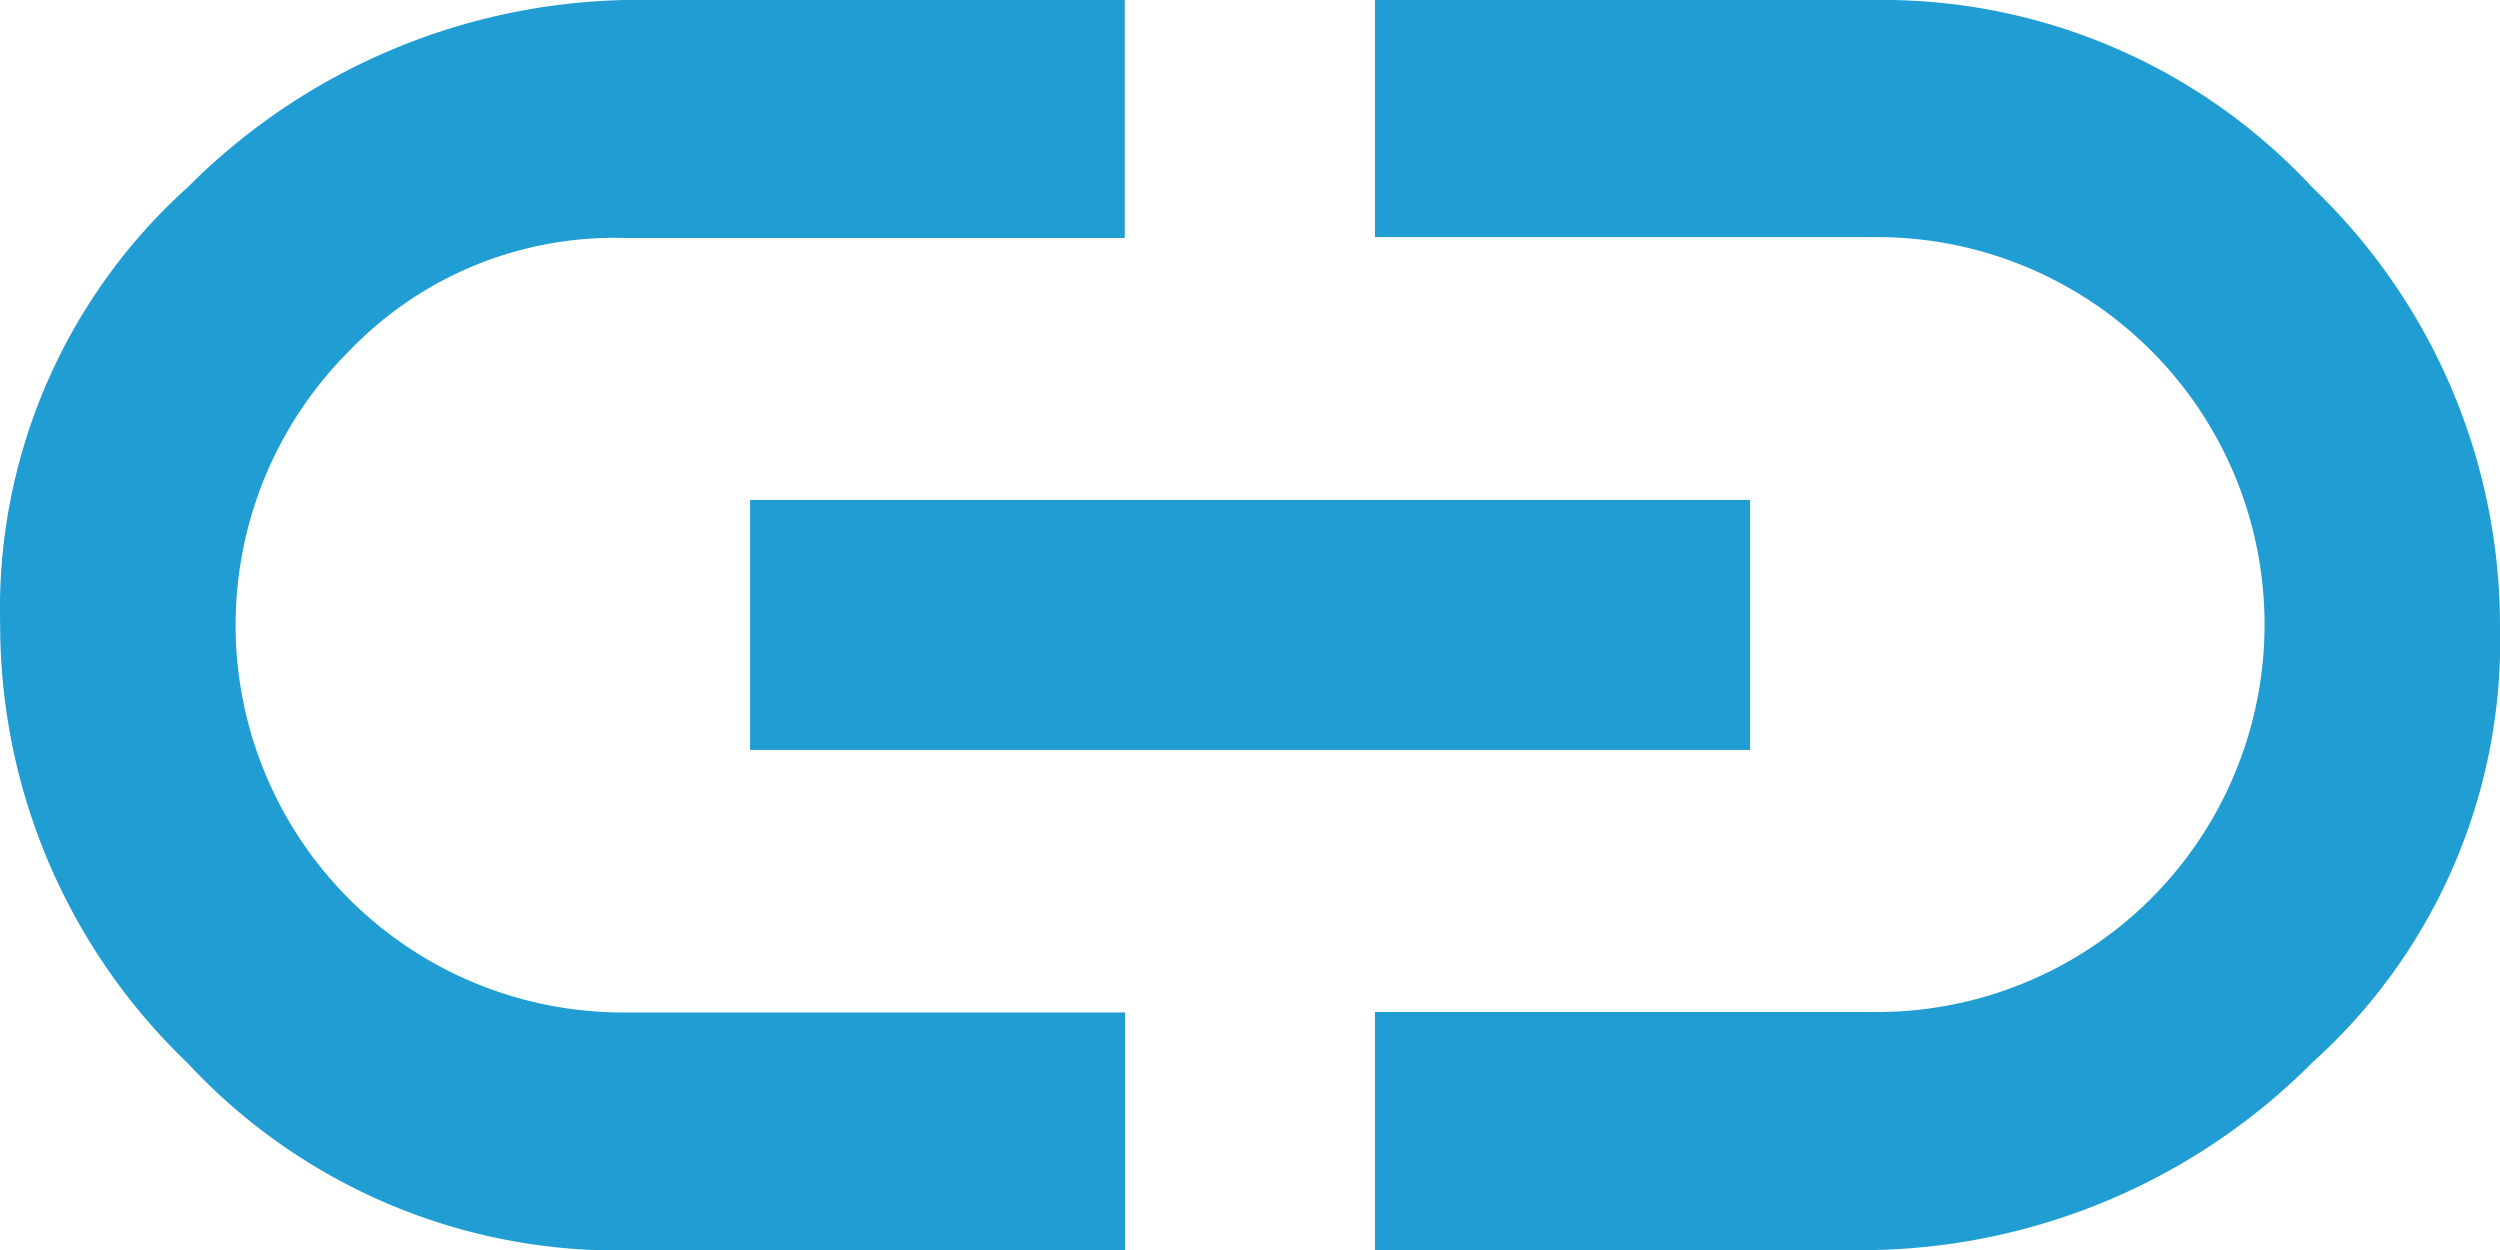 <svg xmlns="http://www.w3.org/2000/svg" viewBox="1214.836 3575.6 16.808 8.404"><defs><style>.a{fill:#209dd2;}</style></defs><path class="a" d="M669.653,147.553a2.605,2.605,0,0,0,1.849,4.454h3.361v1.6H671.5a3.942,3.942,0,0,1-2.941-1.261A4.077,4.077,0,0,1,667.3,149.4a3.814,3.814,0,0,1,1.261-2.941A4.28,4.28,0,0,1,671.5,145.2h3.361v1.6H671.5A2.471,2.471,0,0,0,669.653,147.553Zm2.689,2.689v-1.681h6.723v1.681Zm7.563-5.042a3.942,3.942,0,0,1,2.941,1.261,4.077,4.077,0,0,1,1.261,2.941,3.814,3.814,0,0,1-1.261,2.941,4.279,4.279,0,0,1-2.941,1.261h-3.362v-1.6h3.362a2.607,2.607,0,0,0,1.849-.756,2.605,2.605,0,0,0-1.849-4.454h-3.362v-1.6h3.362Z" transform="translate(547.537 3430.4)"/></svg>